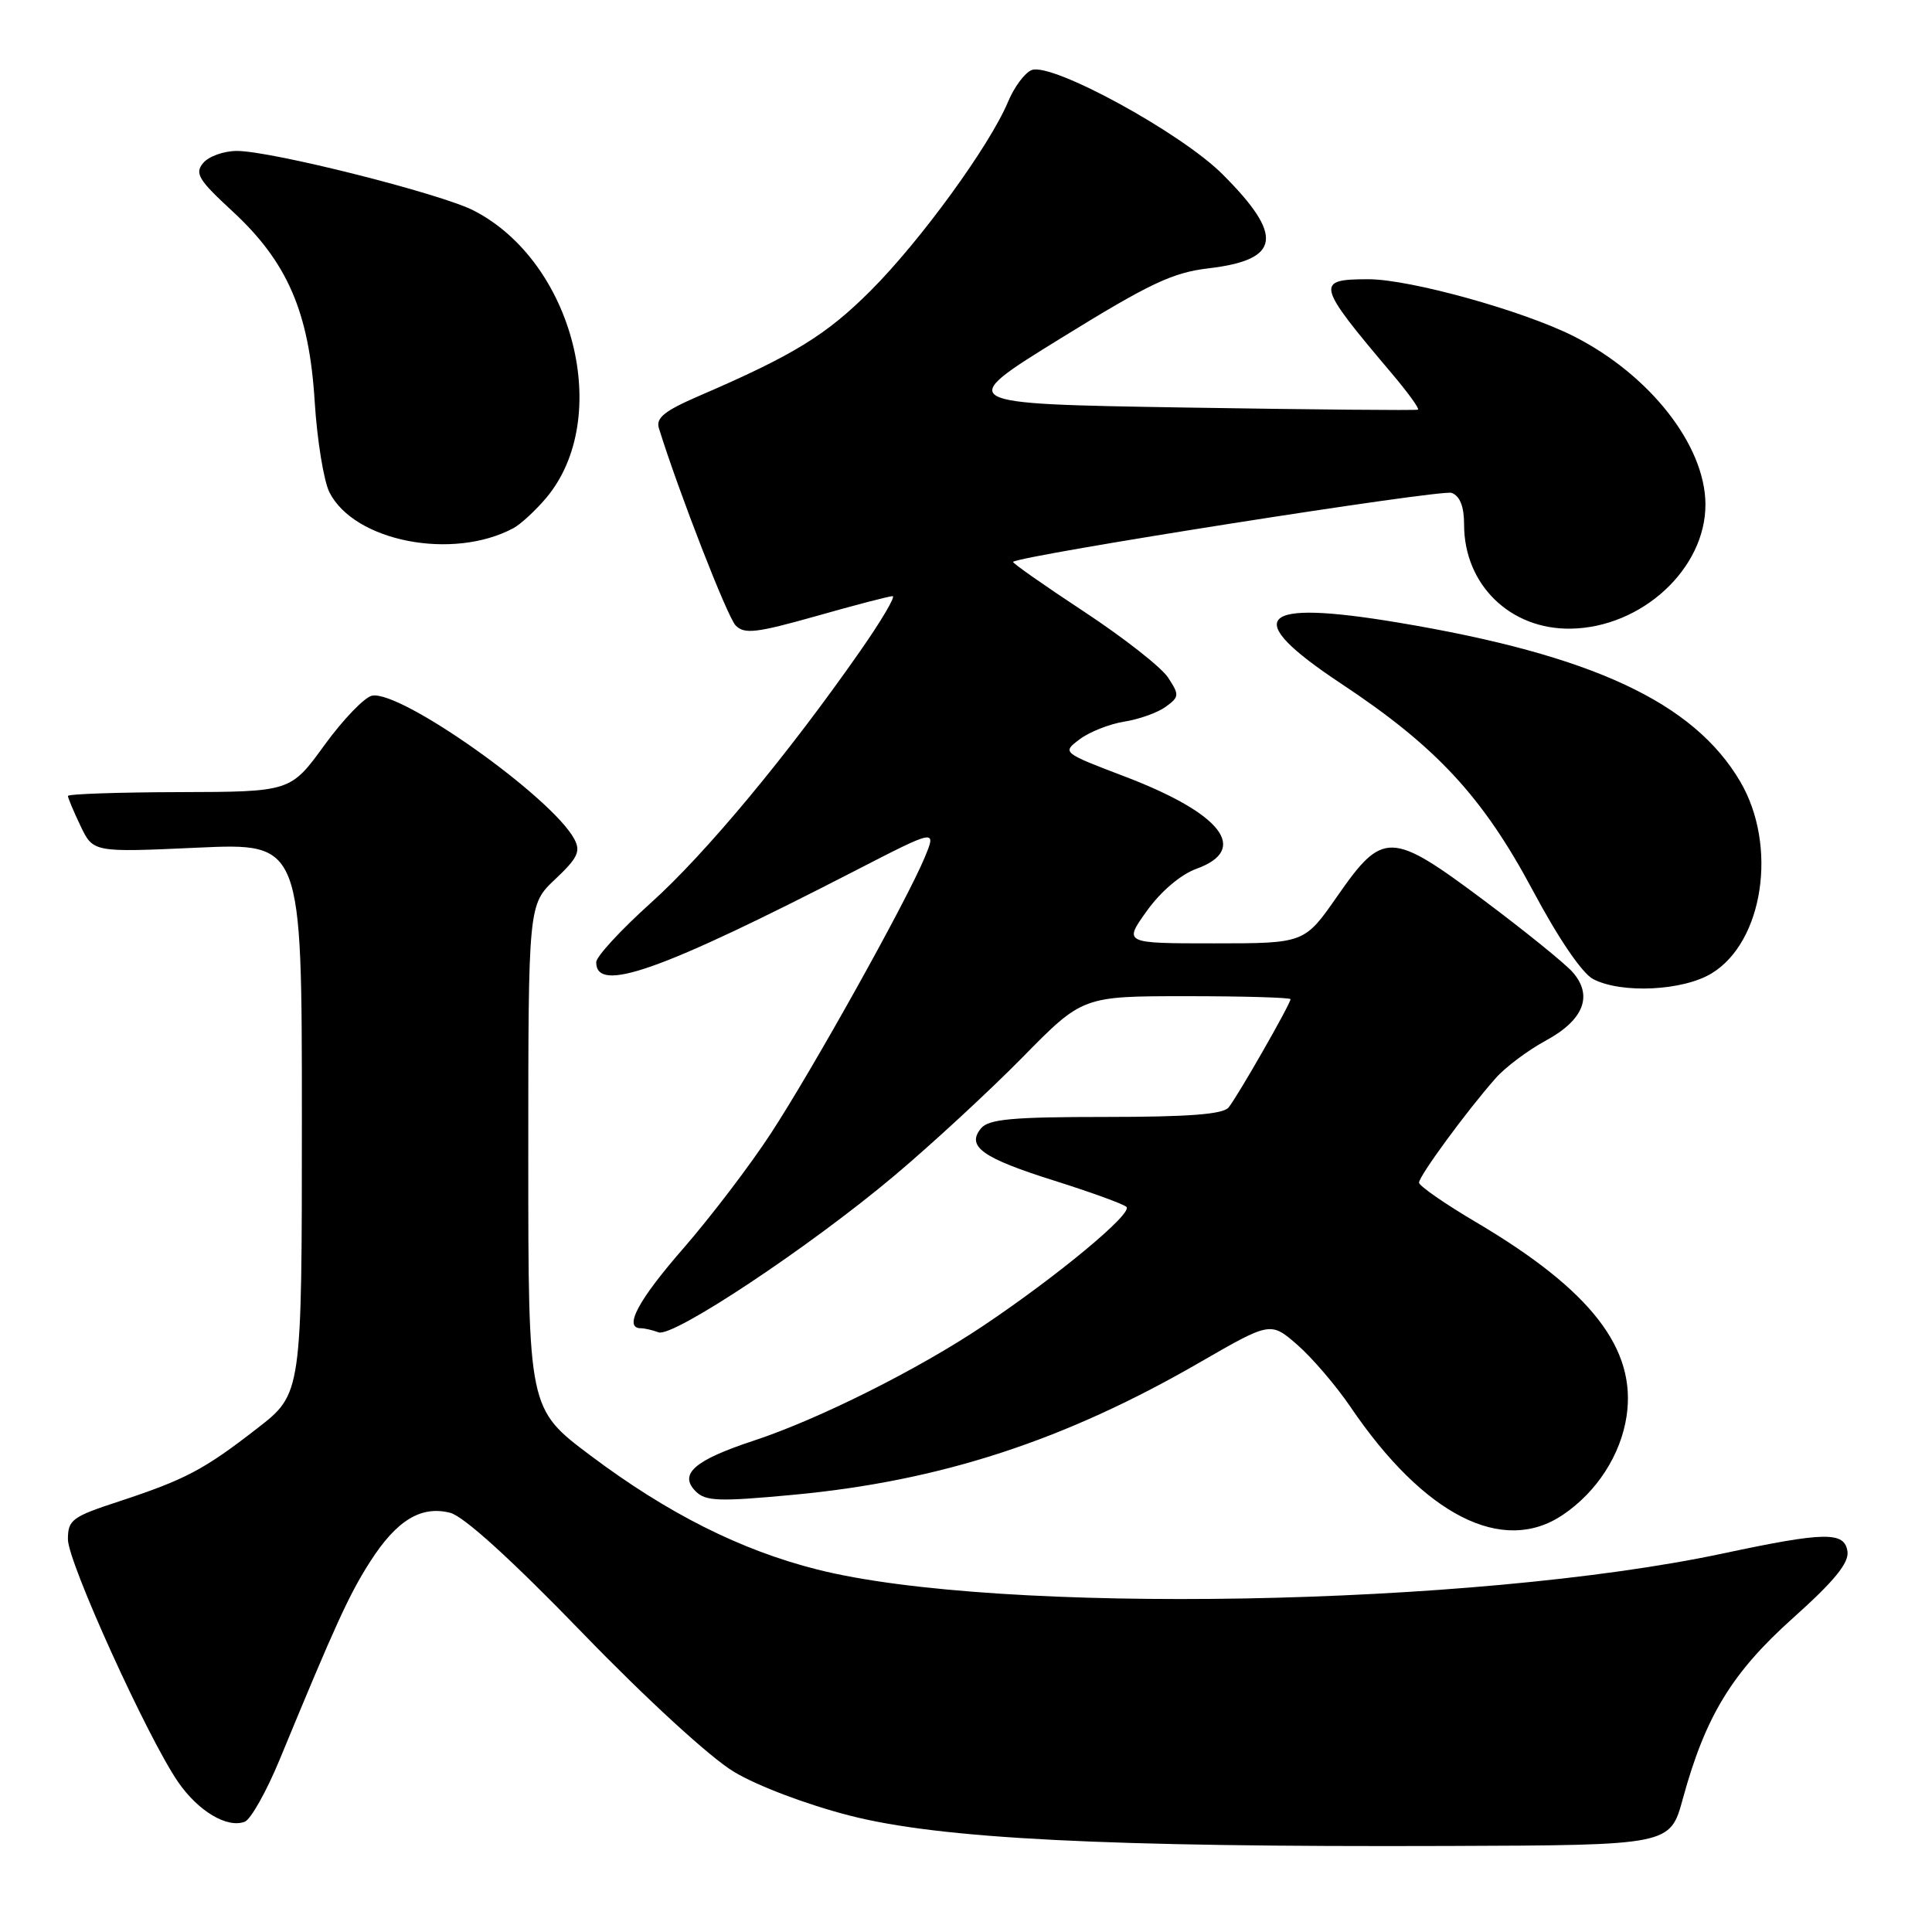 <?xml version="1.0" encoding="UTF-8" standalone="no"?>
<!DOCTYPE svg PUBLIC "-//W3C//DTD SVG 1.1//EN" "http://www.w3.org/Graphics/SVG/1.1/DTD/svg11.dtd" >
<svg xmlns="http://www.w3.org/2000/svg" xmlns:xlink="http://www.w3.org/1999/xlink" version="1.1" viewBox="0 0 256 256">
 <g >
 <path fill="currentColor"
d=" M 222.98 238.36 C 225.98 227.39 229.49 221.64 237.60 214.38 C 243.06 209.49 245.01 207.10 244.80 205.58 C 244.42 202.92 241.84 202.96 228.36 205.83 C 195.30 212.88 132.16 214.00 108.30 207.97 C 98.15 205.41 88.48 200.55 78.25 192.87 C 70.00 186.68 70.00 186.68 70.00 153.27 C 70.00 119.87 70.00 119.87 73.57 116.50 C 76.55 113.69 76.97 112.81 76.10 111.18 C 73.12 105.62 53.13 91.44 49.30 92.18 C 48.32 92.37 45.48 95.31 43.00 98.72 C 38.50 104.92 38.50 104.92 23.75 104.96 C 15.64 104.98 9.00 105.21 9.00 105.47 C 9.00 105.72 9.75 107.51 10.67 109.44 C 12.35 112.95 12.35 112.95 26.17 112.32 C 40.00 111.69 40.00 111.69 40.00 148.18 C 40.00 184.68 40.00 184.68 34.09 189.26 C 27.03 194.75 24.58 196.04 15.75 198.95 C 9.54 200.98 9.00 201.39 9.00 203.97 C 9.00 207.01 19.54 230.22 23.59 236.11 C 26.27 240.00 30.10 242.28 32.43 241.39 C 33.23 241.08 35.31 237.38 37.05 233.17 C 44.47 215.19 46.27 211.26 49.05 206.92 C 52.56 201.44 55.78 199.48 59.64 200.45 C 61.43 200.90 67.72 206.60 77.13 216.32 C 85.66 225.14 94.09 232.87 97.23 234.76 C 100.34 236.64 106.85 239.10 112.57 240.57 C 124.56 243.65 146.39 244.76 191.90 244.60 C 221.30 244.50 221.30 244.50 222.98 238.36 Z  M 207.08 200.73 C 211.59 197.69 214.76 192.78 215.53 187.65 C 216.86 178.75 210.84 170.97 195.67 162.00 C 191.48 159.53 188.04 157.14 188.03 156.71 C 188.00 155.86 194.32 147.24 198.18 142.87 C 199.45 141.42 202.43 139.19 204.78 137.91 C 209.86 135.17 211.13 131.93 208.37 128.80 C 207.34 127.64 202.05 123.36 196.61 119.29 C 184.30 110.09 183.25 110.06 177.20 118.75 C 172.85 125.00 172.85 125.00 160.86 125.00 C 148.88 125.00 148.88 125.00 151.97 120.69 C 153.84 118.09 156.45 115.88 158.53 115.12 C 165.59 112.57 161.91 107.81 149.11 102.92 C 140.72 99.72 140.72 99.72 143.06 97.96 C 144.34 96.99 147.01 95.93 148.97 95.62 C 150.94 95.31 153.42 94.42 154.47 93.65 C 156.27 92.33 156.29 92.09 154.77 89.77 C 153.88 88.41 148.83 84.46 143.56 80.99 C 138.29 77.52 134.10 74.58 134.24 74.45 C 135.20 73.59 191.04 64.80 192.35 65.31 C 193.46 65.73 194.00 67.12 194.00 69.52 C 194.00 77.47 200.11 83.43 208.13 83.30 C 217.56 83.16 226.04 75.32 225.98 66.79 C 225.93 58.99 218.60 49.66 208.54 44.56 C 201.82 41.17 186.83 37.00 181.32 37.00 C 174.24 37.00 174.40 37.64 184.39 49.45 C 186.53 51.98 188.11 54.15 187.89 54.28 C 187.68 54.40 173.78 54.27 157.00 54.00 C 126.51 53.50 126.51 53.50 140.50 44.86 C 152.35 37.54 155.37 36.11 160.18 35.55 C 169.70 34.42 170.16 31.25 161.99 23.09 C 156.49 17.58 139.39 8.25 136.71 9.28 C 135.80 9.63 134.39 11.52 133.57 13.49 C 131.15 19.28 121.97 31.91 115.39 38.49 C 109.50 44.39 105.16 47.06 92.63 52.46 C 88.03 54.45 86.88 55.38 87.31 56.75 C 89.93 65.18 96.39 81.78 97.48 82.88 C 98.63 84.06 100.23 83.87 108.17 81.63 C 113.30 80.17 117.85 78.99 118.28 78.99 C 118.70 79.00 116.78 82.26 113.99 86.25 C 104.42 99.98 93.50 113.11 86.26 119.62 C 82.27 123.21 79.00 126.75 79.00 127.50 C 79.00 131.67 87.46 128.68 113.30 115.38 C 124.10 109.82 124.10 109.82 122.51 113.66 C 120.09 119.46 107.76 141.59 102.12 150.22 C 99.38 154.42 94.18 161.24 90.57 165.39 C 84.55 172.29 82.57 176.00 84.92 176.00 C 85.42 176.00 86.47 176.25 87.26 176.54 C 89.15 177.27 107.28 165.23 118.50 155.79 C 123.45 151.63 131.09 144.57 135.48 140.11 C 143.45 132.00 143.45 132.00 157.23 132.00 C 164.80 132.00 171.00 132.18 171.00 132.40 C 171.00 133.03 163.95 145.35 162.79 146.75 C 162.05 147.65 157.48 148.00 146.50 148.00 C 134.16 148.00 131.01 148.29 130.00 149.50 C 128.00 151.91 130.15 153.44 139.75 156.46 C 144.56 157.98 148.84 159.53 149.26 159.92 C 150.16 160.75 140.11 169.09 130.32 175.65 C 121.67 181.46 108.43 188.08 99.83 190.91 C 92.00 193.49 89.90 195.33 92.19 197.62 C 93.50 198.93 95.27 198.99 105.11 198.07 C 124.60 196.25 140.99 190.91 158.93 180.55 C 168.36 175.11 168.36 175.11 171.93 178.22 C 173.89 179.94 177.04 183.62 178.93 186.40 C 188.69 200.80 199.11 206.10 207.08 200.73 Z  M 226.81 128.97 C 233.67 124.79 235.57 112.06 230.60 103.58 C 224.43 93.06 210.97 86.79 185.30 82.50 C 166.57 79.37 164.35 81.73 177.70 90.58 C 190.34 98.95 196.47 105.57 203.11 118.00 C 206.53 124.41 209.65 128.98 211.11 129.74 C 214.88 131.69 223.01 131.29 226.81 128.97 Z  M 68.02 69.99 C 68.99 69.47 70.95 67.66 72.37 65.98 C 81.26 55.41 76.04 34.72 62.77 27.90 C 58.39 25.65 35.96 20.00 31.40 20.00 C 29.66 20.00 27.65 20.72 26.92 21.60 C 25.77 22.98 26.30 23.84 30.82 28.01 C 38.10 34.74 40.97 41.39 41.70 53.23 C 42.02 58.33 42.90 63.73 43.65 65.23 C 46.94 71.75 59.98 74.29 68.02 69.99 Z "/>
</g>
</svg>